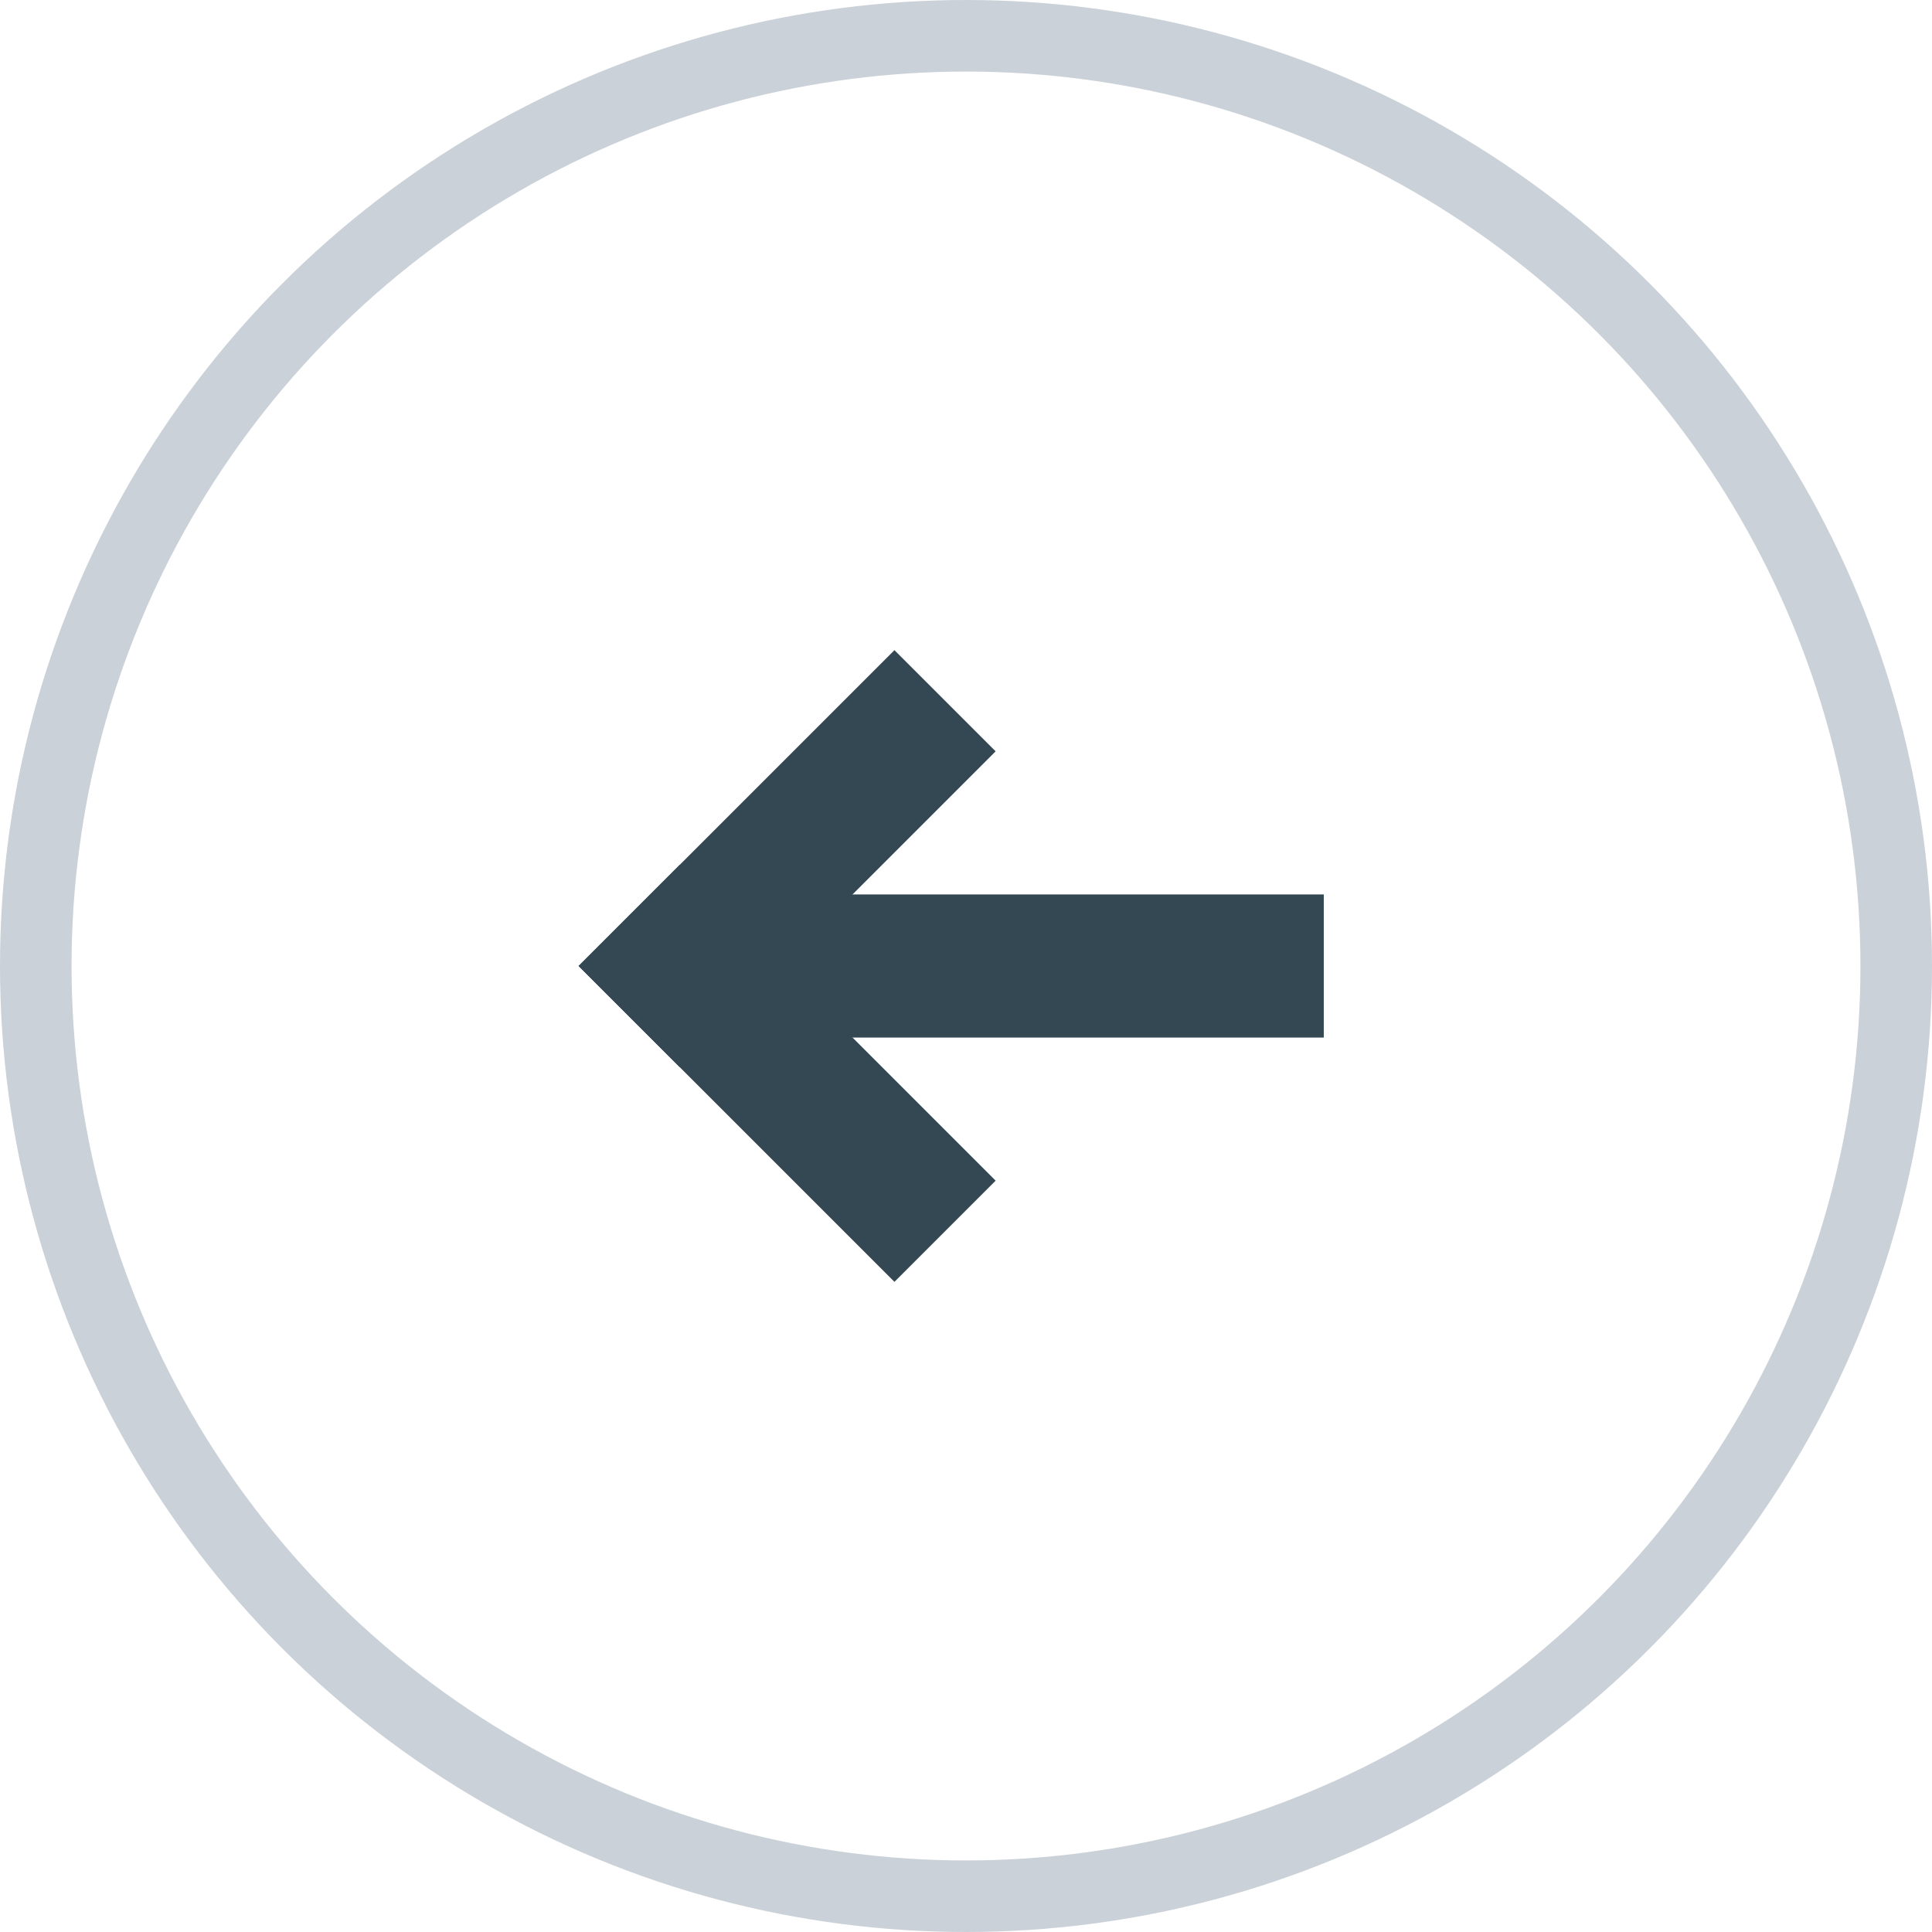 <?xml version="1.0" encoding="UTF-8"?>
<svg width="27px" height="27px" viewBox="0 0 27 27" version="1.1" xmlns="http://www.w3.org/2000/svg" xmlns:xlink="http://www.w3.org/1999/xlink">
    <title>Group 2</title>
    <g id="Symbols" stroke="none" stroke-width="1" fill="none" fill-rule="evenodd">
        <g id="Conclusion-Desktop" transform="translate(-693, -426)">
            <g id="Group-3" transform="translate(693, 426)">
                <circle id="Oval" stroke="#CAD1D8" cx="13.5" cy="13.5" r="13"></circle>
                <line x1="10.5" y1="13.5" x2="17.5" y2="13.5" id="Line-2" stroke="#344854" stroke-width="2" stroke-linecap="square" transform="translate(14, 13.5) scale(-1, 1) translate(-14, -13.5) "></line>
                <line x1="9.5" y1="10.5" x2="12.5" y2="13.5" id="Line-2" stroke="#344854" stroke-width="2" stroke-linecap="square" transform="translate(11, 12) scale(-1, 1) translate(-11, -12) "></line>
                <line x1="9.5" y1="16.5" x2="12.5" y2="13.5" id="Line-2" stroke="#344854" stroke-width="2" stroke-linecap="square" transform="translate(11, 15) scale(-1, 1) translate(-11, -15) "></line>
            </g>
        </g>
    </g>
</svg>
